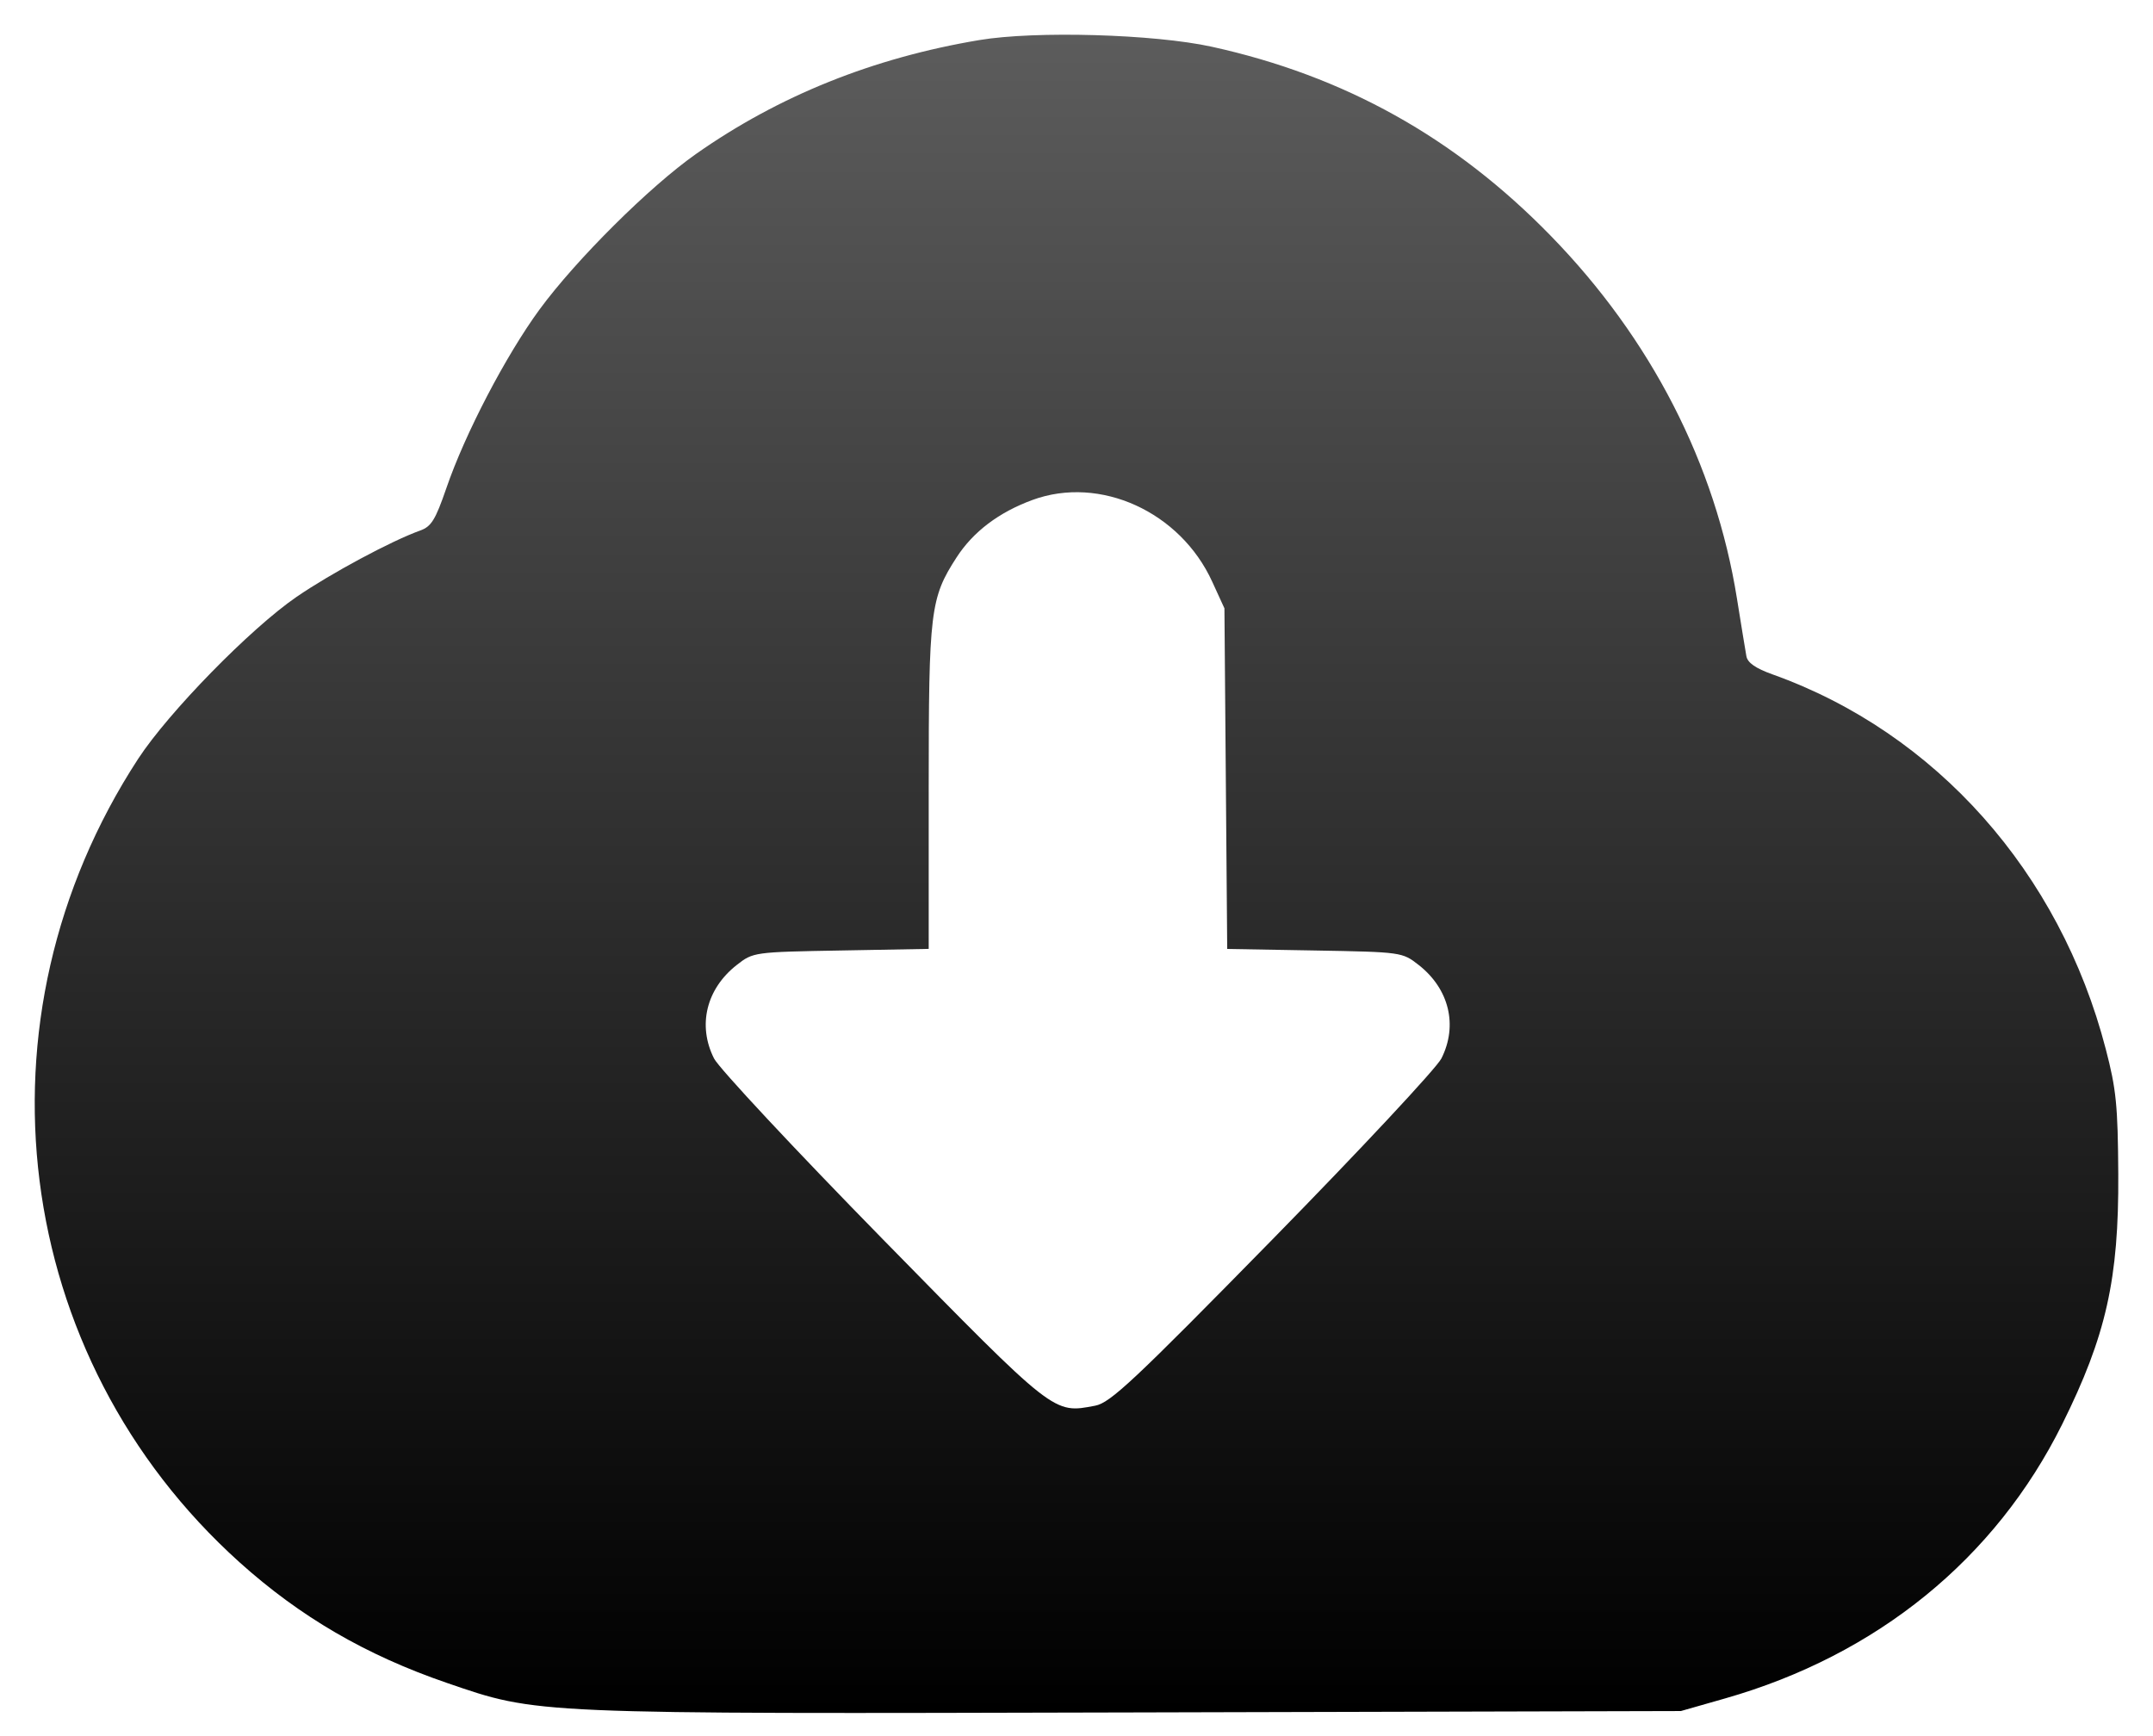 <svg width="31" height="25" viewBox="0 0 31 25" fill="none" xmlns="http://www.w3.org/2000/svg">
<path fill-rule="evenodd" clip-rule="evenodd" d="M14.101 0.577C12.572 0.833 11.216 1.378 10.023 2.216C9.354 2.686 8.297 3.737 7.769 4.456C7.283 5.12 6.695 6.246 6.426 7.032C6.269 7.487 6.21 7.583 6.049 7.64C5.636 7.788 4.766 8.255 4.27 8.595C3.607 9.05 2.428 10.256 1.99 10.926C-0.453 14.67 0.16 19.537 3.449 22.497C4.323 23.283 5.27 23.834 6.432 24.233C7.756 24.687 7.616 24.681 16.344 24.659L24.202 24.639L24.84 24.457C27.026 23.833 28.729 22.448 29.692 20.51C30.325 19.236 30.509 18.417 30.5 16.906C30.494 15.919 30.471 15.685 30.32 15.107C29.66 12.561 27.874 10.553 25.524 9.712C25.277 9.624 25.161 9.543 25.145 9.447C25.131 9.372 25.071 9 25.01 8.622C24.701 6.685 23.773 4.877 22.327 3.394C20.949 1.98 19.357 1.093 17.448 0.673C16.62 0.491 14.906 0.442 14.101 0.577ZM14.867 7.199C14.382 7.377 14.012 7.657 13.773 8.027C13.394 8.613 13.372 8.798 13.372 11.345V13.664L12.109 13.687C10.856 13.709 10.844 13.711 10.609 13.895C10.169 14.239 10.041 14.766 10.281 15.242C10.352 15.382 11.446 16.554 12.712 17.846C15.201 20.385 15.165 20.357 15.769 20.242C15.987 20.201 16.326 19.883 18.323 17.846C19.589 16.554 20.683 15.382 20.754 15.242C20.994 14.766 20.866 14.239 20.426 13.895C20.191 13.711 20.179 13.709 18.93 13.687L17.67 13.665L17.65 11.212L17.63 8.76L17.454 8.376C16.994 7.369 15.839 6.843 14.867 7.199Z" fill="url(#paint0_linear_112_245)"/>
<defs>
<linearGradient id="paint0_linear_112_245" x1="15.5" y1="0.5" x2="15.5" y2="24.667" gradientUnits="userSpaceOnUse">
<stop stop-color="#5C5C5C"/>
<stop offset="1"/>
</linearGradient>
</defs>
</svg>
